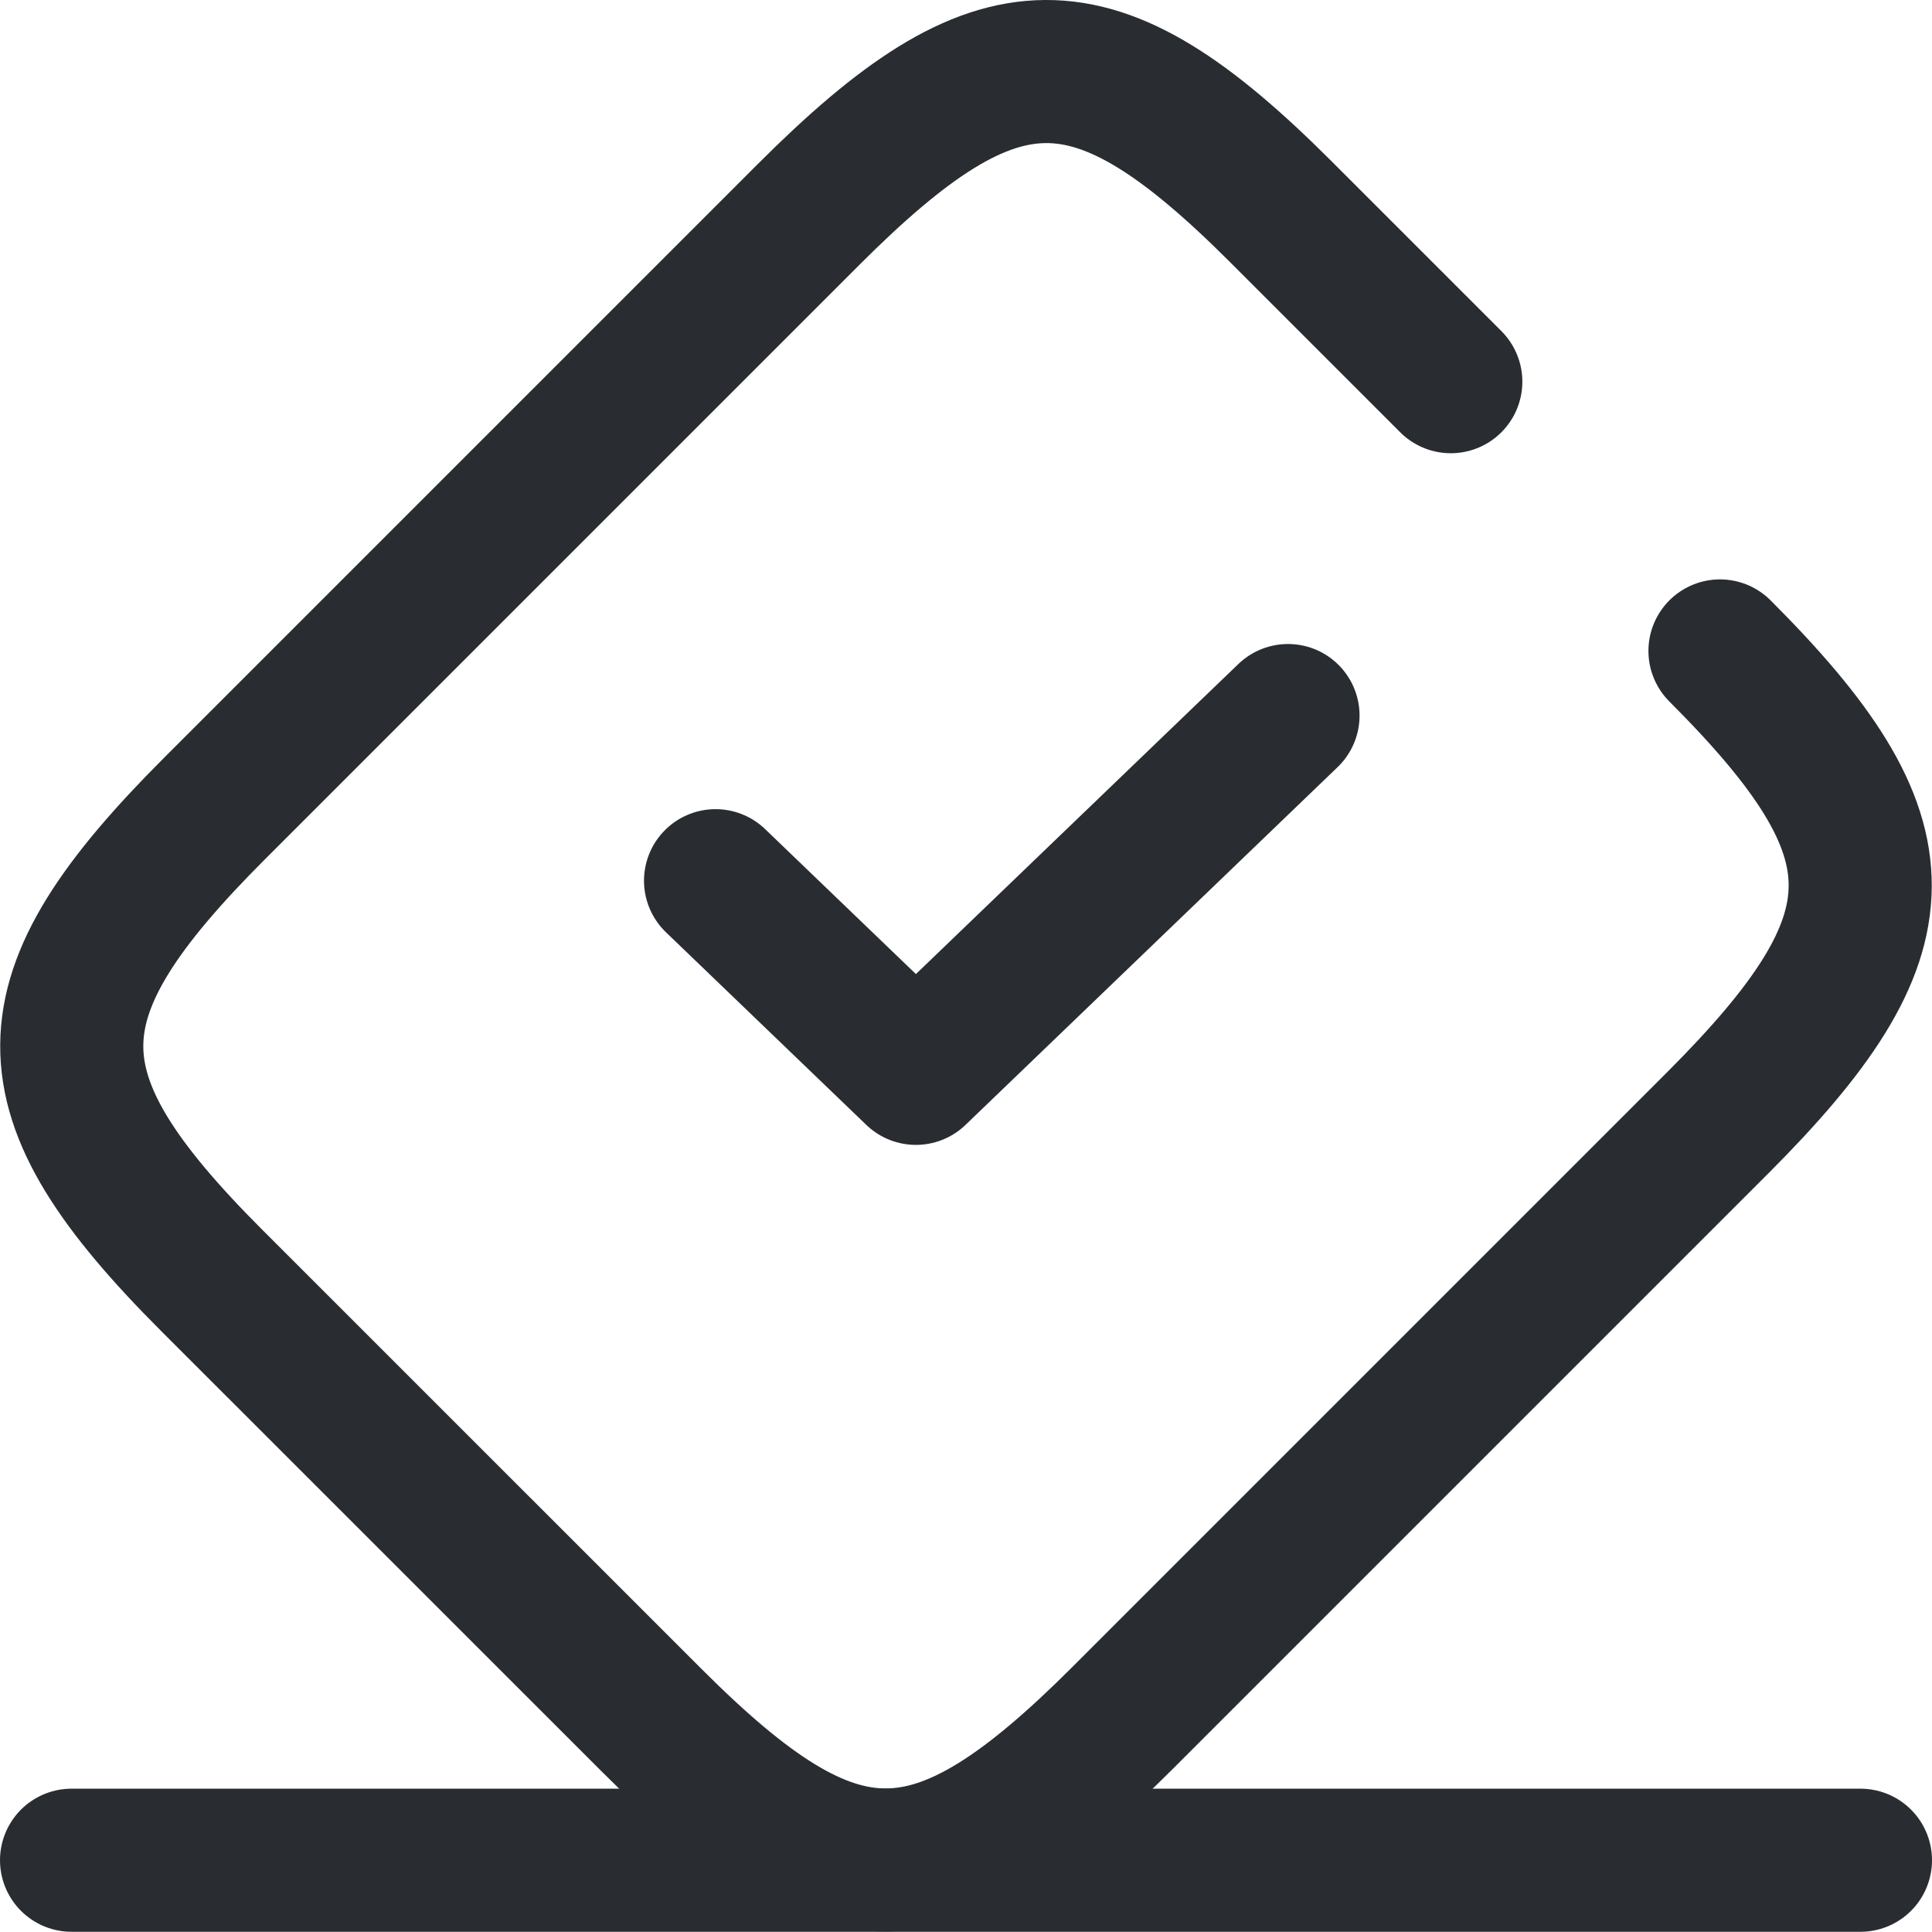 <svg width="27" height="27" viewBox="0 0 27 27" fill="none" xmlns="http://www.w3.org/2000/svg">
<path d="M10 12.308L12.8 15L18 10" stroke="#292D32" stroke-width="2" stroke-linecap="round" stroke-linejoin="round"/>
<path d="M24.037 9.097C26.662 11.722 26.65 13.047 24 15.697L15.7 23.997C13.05 26.647 11.725 26.659 9.1 24.034L2.962 17.897C0.337 15.272 0.35 13.947 3 11.297L11.3 2.997C13.95 0.347 15.275 0.334 17.9 2.959L20.275 5.334" stroke="#292D32" stroke-width="2" stroke-linecap="round" stroke-linejoin="round"/>
<path d="M1 25.997H26" stroke="#292D32" stroke-width="2" stroke-linecap="round" stroke-linejoin="round"/>
</svg>
